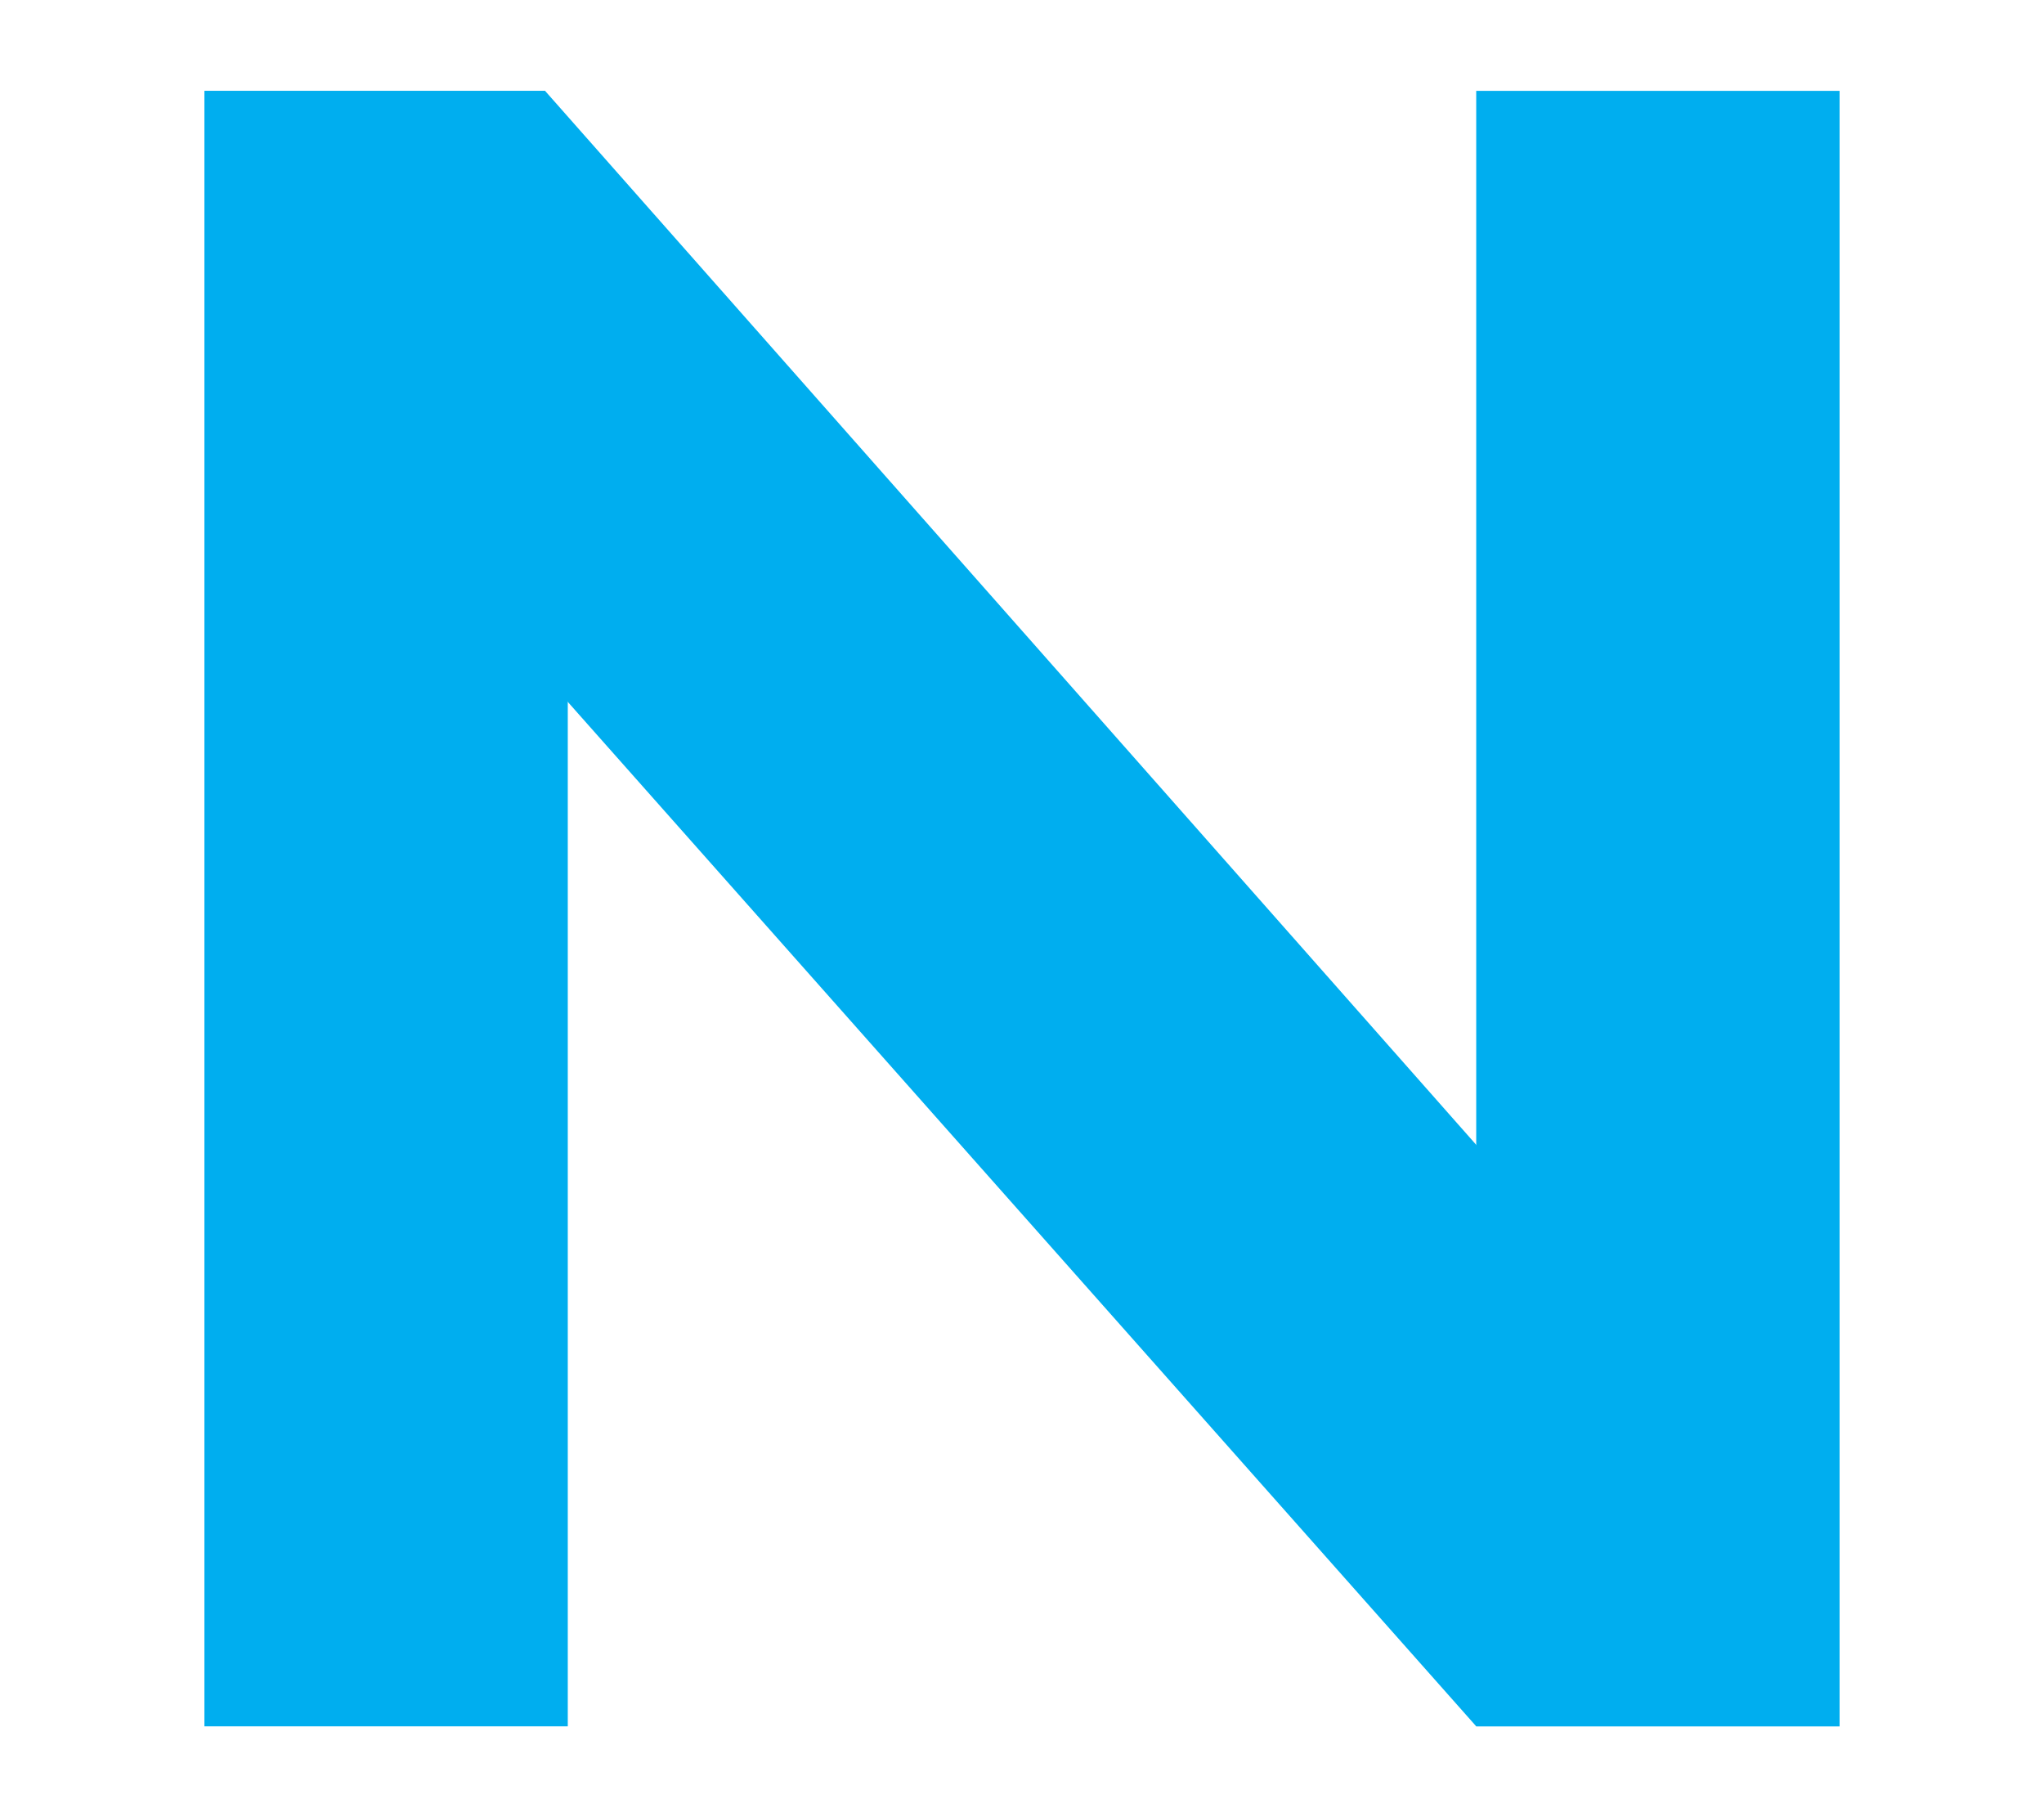 <?xml version="1.0" encoding="utf-8"?>
<!-- Generator: Adobe Illustrator 20.1.0, SVG Export Plug-In . SVG Version: 6.00 Build 0)  -->
<svg version="1.1" id="Layer_1" xmlns="http://www.w3.org/2000/svg" xmlns:xlink="http://www.w3.org/1999/xlink" x="0px" y="0px"
	 viewBox="0 0 90 80" style="enable-background:new 0 0 90 80;" xml:space="preserve">
<style type="text/css">
	.st0{fill:#00AEEF;}
</style>
<rect x="65" y="4" class="st0" width="16" height="72"/>
<polygon class="st0" points="25,76 9,76 9,4 24,4 25,30.9 "/>
<polygon class="st0" points="65,76 25,30.9 9,4 24,4 65,50.4 81,76 "/>
</svg>

